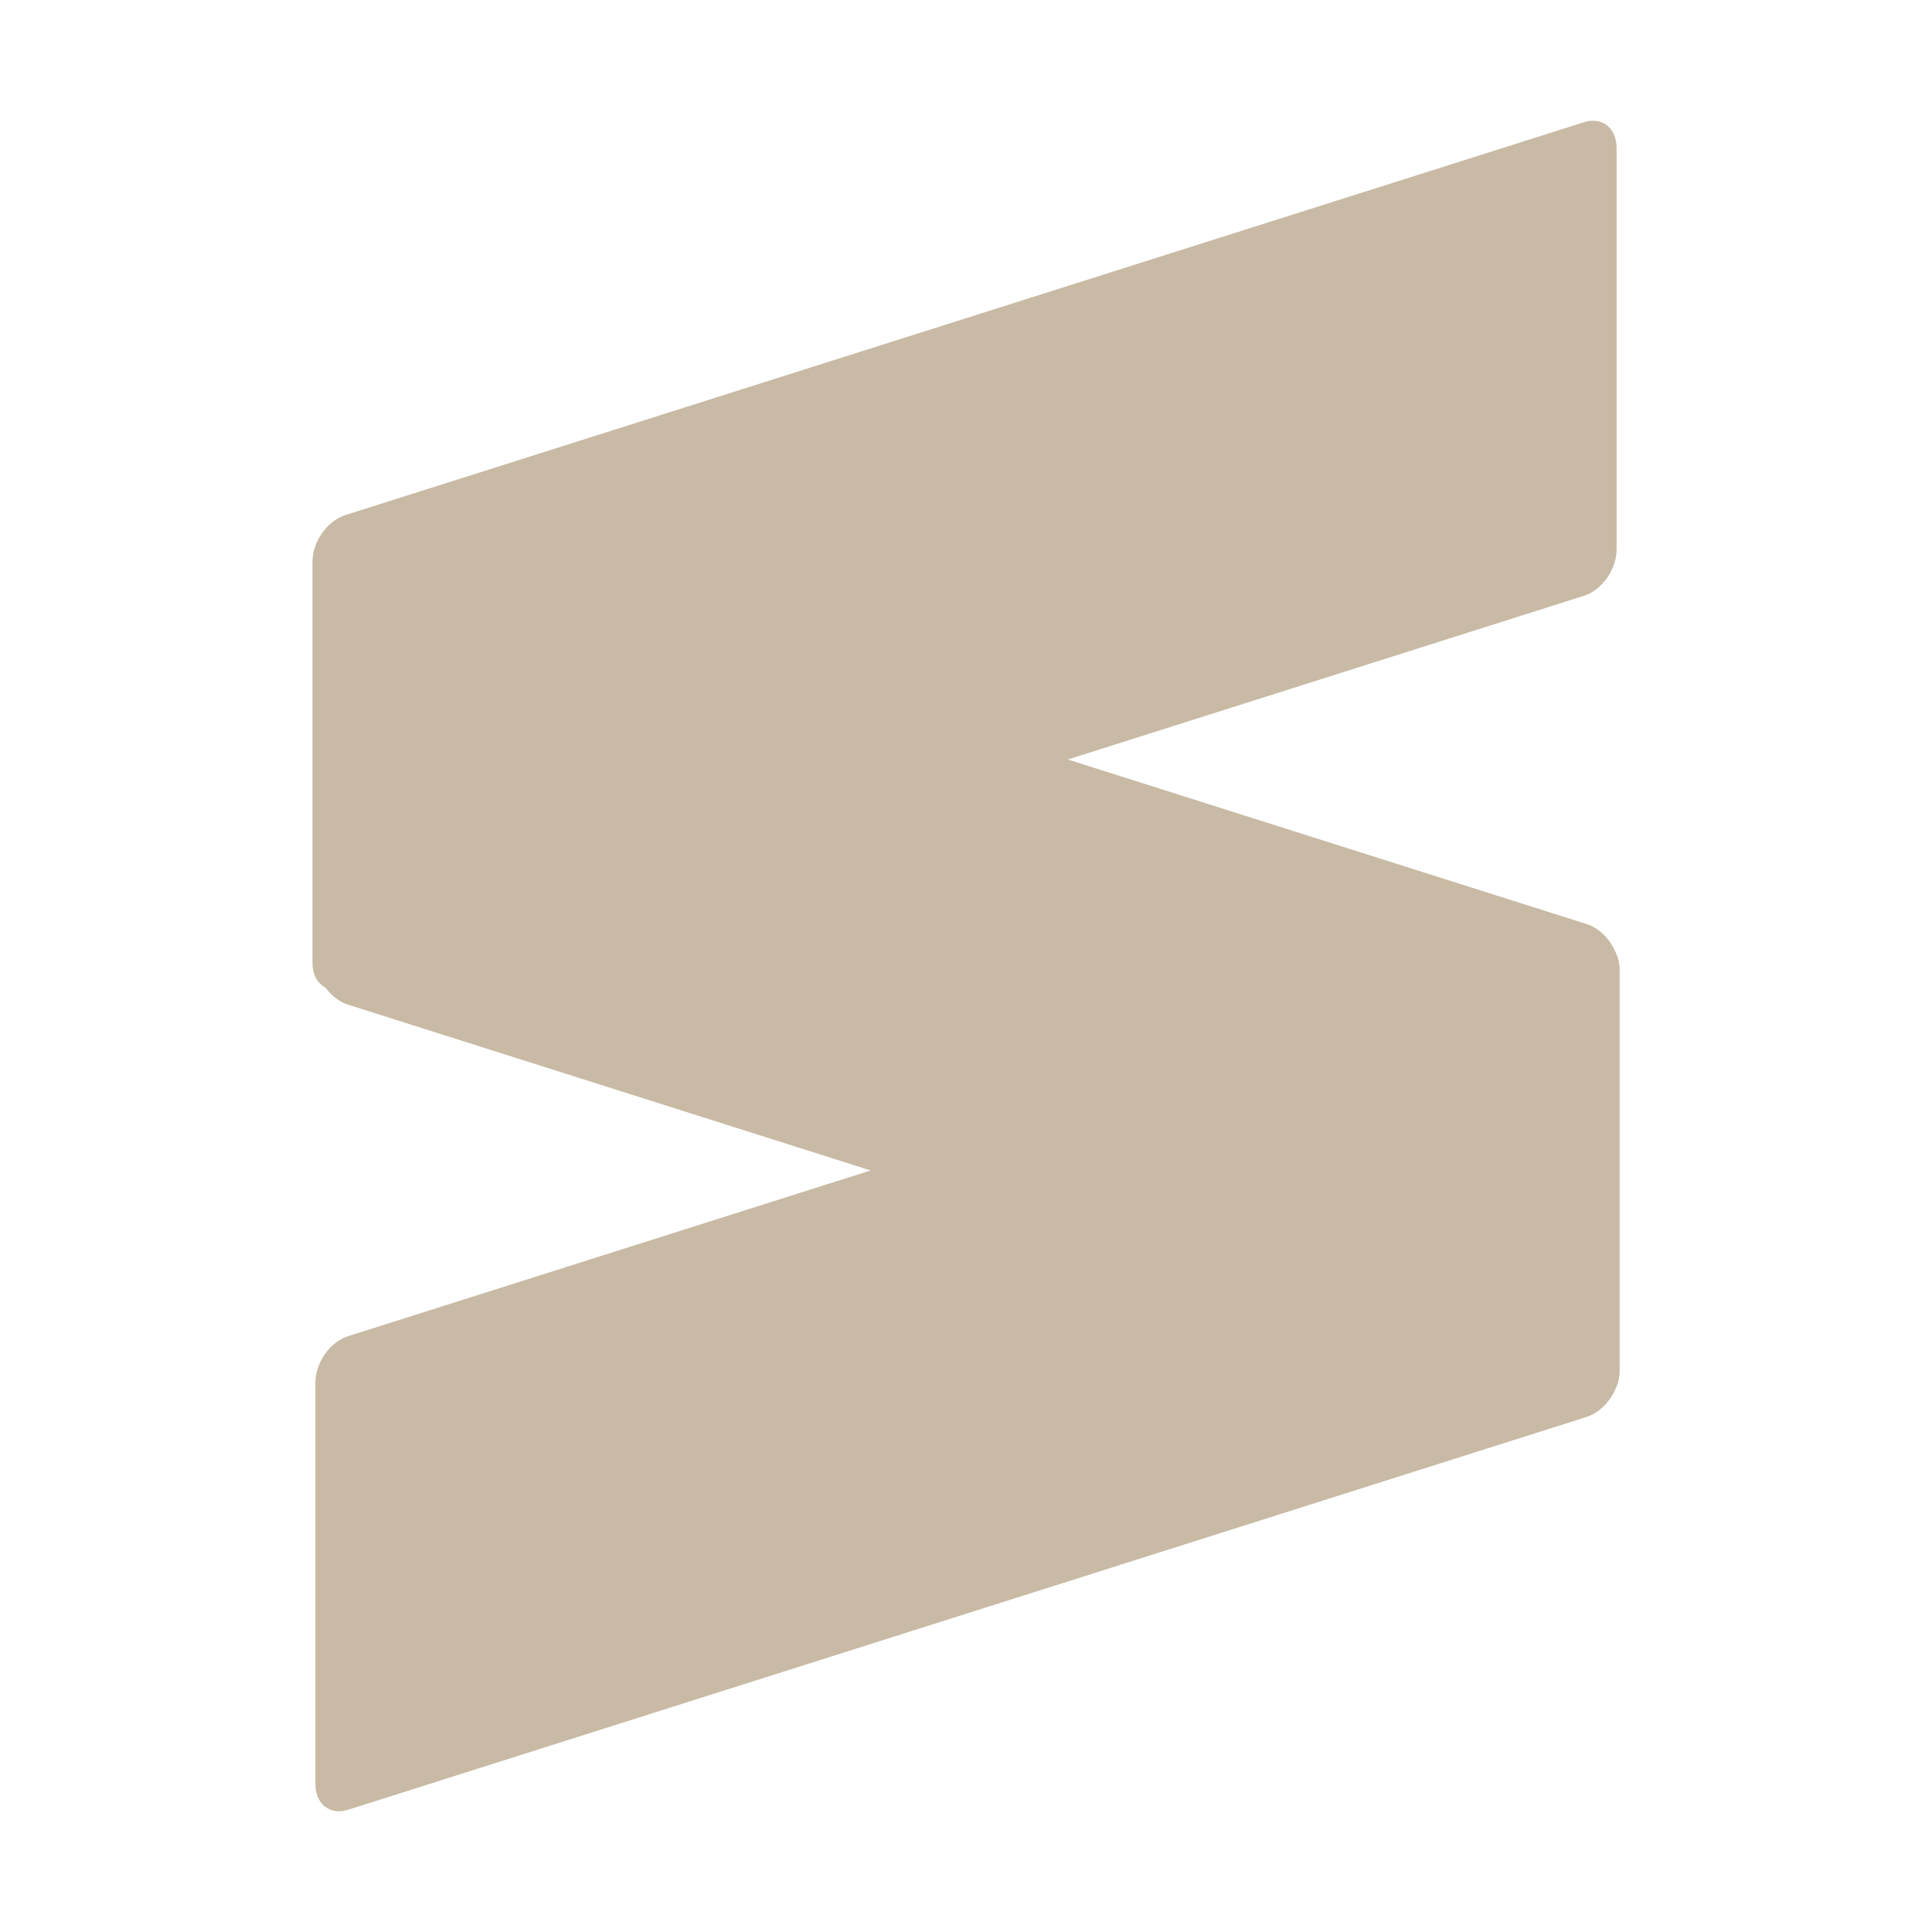 <svg xmlns="http://www.w3.org/2000/svg" style="isolation:isolate" width="16" height="16" viewBox="0 0 16 16">
 <defs>
  <style id="current-color-scheme" type="text/css">
   .ColorScheme-Text { color:#c8baa4; } .ColorScheme-Highlight { color:#5294e2; }
  </style>
  <linearGradient id="arrongin" x1="0%" x2="0%" y1="0%" y2="100%">
   <stop offset="0%" style="stop-color:#dd9b44; stop-opacity:1"/>
   <stop offset="100%" style="stop-color:#ad6c16; stop-opacity:1"/>
  </linearGradient>
  <linearGradient id="aurora" x1="0%" x2="0%" y1="0%" y2="100%">
   <stop offset="0%" style="stop-color:#09D4DF; stop-opacity:1"/>
   <stop offset="100%" style="stop-color:#9269F4; stop-opacity:1"/>
  </linearGradient>
  <linearGradient id="fitdance" x1="0%" x2="0%" y1="0%" y2="100%">
   <stop offset="0%" style="stop-color:#1AD6AB; stop-opacity:1"/>
   <stop offset="100%" style="stop-color:#329DB6; stop-opacity:1"/>
  </linearGradient>
  <linearGradient id="oomox" x1="0%" x2="0%" y1="0%" y2="100%">
   <stop offset="0%" style="stop-color:#efefe7; stop-opacity:1"/>
   <stop offset="100%" style="stop-color:#8f8f8b; stop-opacity:1"/>
  </linearGradient>
  <linearGradient id="rainblue" x1="0%" x2="0%" y1="0%" y2="100%">
   <stop offset="0%" style="stop-color:#00F260; stop-opacity:1"/>
   <stop offset="100%" style="stop-color:#0575E6; stop-opacity:1"/>
  </linearGradient>
  <linearGradient id="sunrise" x1="0%" x2="0%" y1="0%" y2="100%">
   <stop offset="0%" style="stop-color: #FF8501; stop-opacity:1"/>
   <stop offset="100%" style="stop-color: #FFCB01; stop-opacity:1"/>
  </linearGradient>
  <linearGradient id="telinkrin" x1="0%" x2="0%" y1="0%" y2="100%">
   <stop offset="0%" style="stop-color: #b2ced6; stop-opacity:1"/>
   <stop offset="100%" style="stop-color: #6da5b7; stop-opacity:1"/>
  </linearGradient>
  <linearGradient id="60spsycho" x1="0%" x2="0%" y1="0%" y2="100%">
   <stop offset="0%" style="stop-color: #df5940; stop-opacity:1"/>
   <stop offset="25%" style="stop-color: #d8d15f; stop-opacity:1"/>
   <stop offset="50%" style="stop-color: #e9882a; stop-opacity:1"/>
   <stop offset="100%" style="stop-color: #279362; stop-opacity:1"/>
  </linearGradient>
  <linearGradient id="90ssummer" x1="0%" x2="0%" y1="0%" y2="100%">
   <stop offset="0%" style="stop-color: #f618c7; stop-opacity:1"/>
   <stop offset="20%" style="stop-color: #94ffab; stop-opacity:1"/>
   <stop offset="50%" style="stop-color: #fbfd54; stop-opacity:1"/>
   <stop offset="100%" style="stop-color: #0f83ae; stop-opacity:1"/>
  </linearGradient>
  <clipPath id="_clipPath_fZLefABIJ56yHQrvz35jIWoVAKRDKxpJ">
   <rect width="16" height="16"/>
  </clipPath>
 </defs>
 <g clip-path="url(#_clipPath_fZLefABIJ56yHQrvz35jIWoVAKRDKxpJ)">
  <g>
   <path style="fill:currentColor" class="ColorScheme-Text" d="M 13.412 8.024 C 13.412 7.86 13.29 7.765 13.141 7.812 L 2.882 11.066 C 2.733 11.113 2.612 11.285 2.612 11.45 L 2.612 14.776 C 2.612 14.94 2.733 15.035 2.882 14.988 L 13.141 11.734 C 13.29 11.686 13.412 11.514 13.412 11.35 L 13.412 8.024 Z"/>
   <path style="fill:currentColor" class="ColorScheme-Text" d="M 2.588 7.976 C 2.588 8.14 2.71 8.235 2.859 8.188 L 13.118 4.934 C 13.267 4.887 13.388 4.715 13.388 4.55 L 13.388 1.224 C 13.388 1.06 13.267 0.965 13.118 1.012 L 2.859 4.266 C 2.71 4.314 2.588 4.486 2.588 4.65 L 2.588 7.976 Z"/>
   <path style="fill:currentColor" class="ColorScheme-Text" d="M 2.612 7.937 C 2.612 8.101 2.733 8.273 2.882 8.32 L 13.141 11.575 C 13.291 11.622 13.412 11.527 13.412 11.363 L 13.412 8.037 C 13.412 7.873 13.291 7.701 13.141 7.653 L 2.882 4.399 C 2.733 4.351 2.612 4.446 2.612 4.611 L 2.612 7.937 Z"/>
  </g>
 </g>
</svg>
